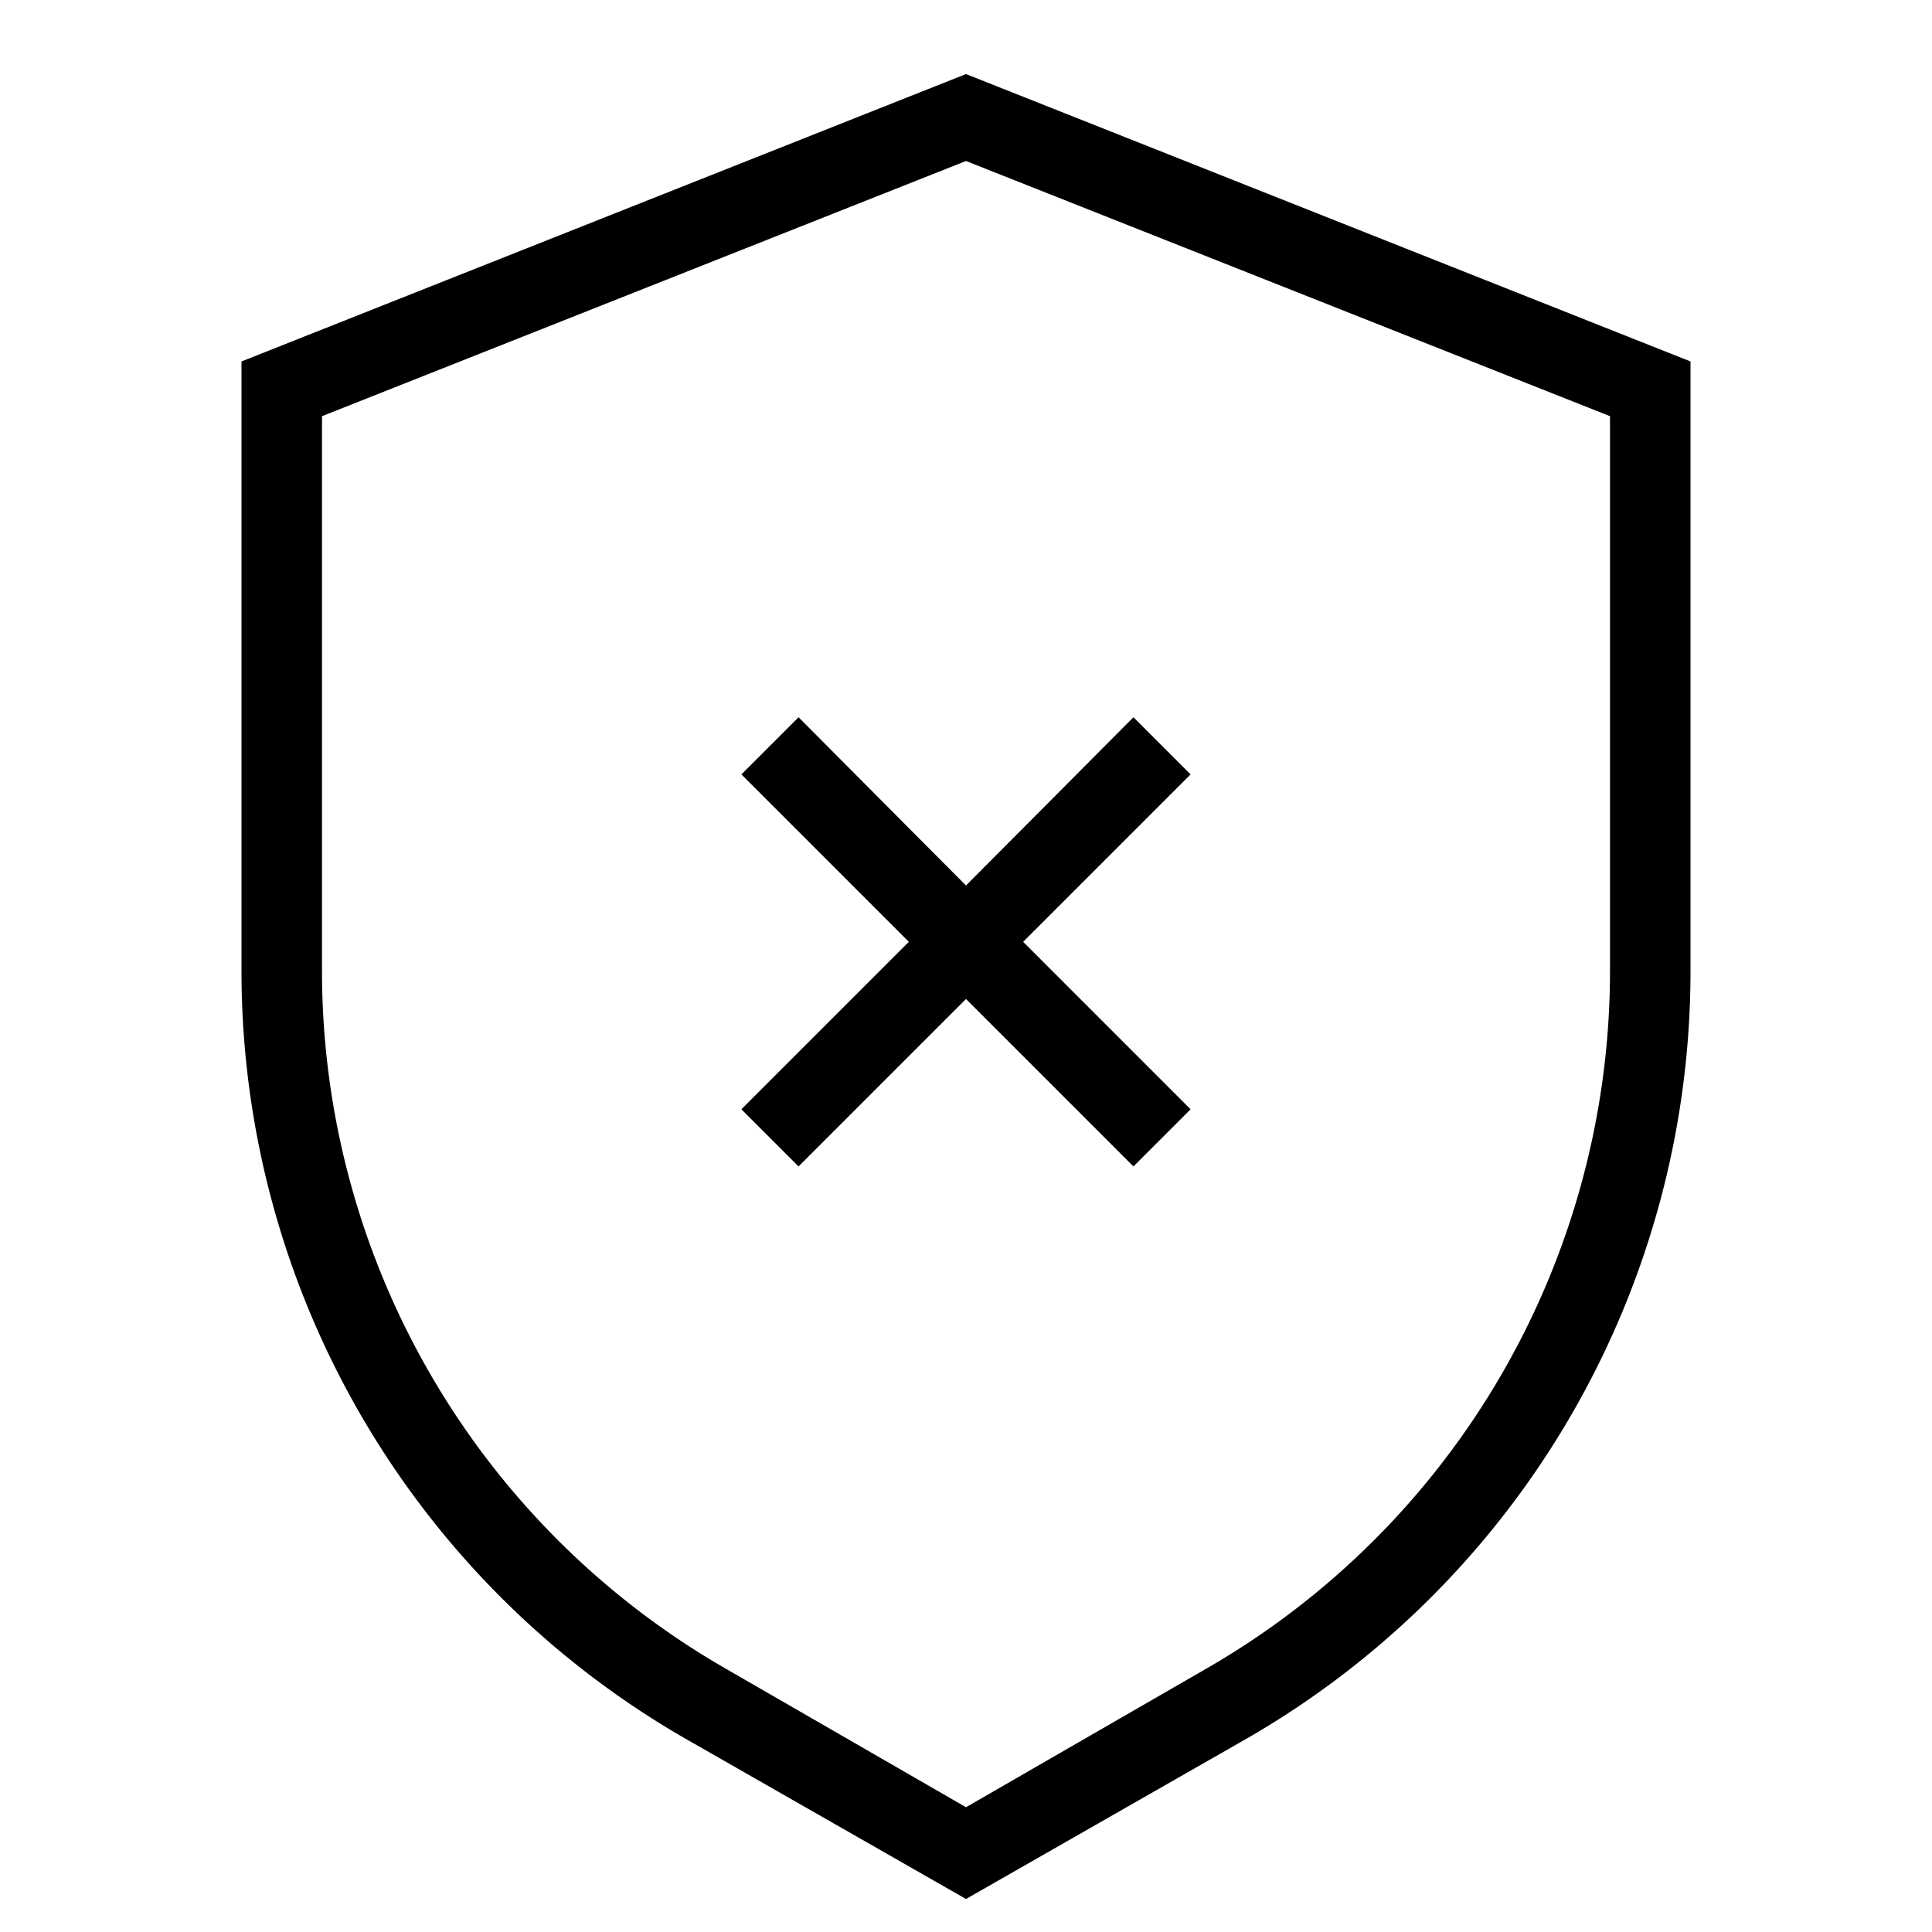<svg id="Layer_1" data-name="Layer 1" xmlns="http://www.w3.org/2000/svg" viewBox="0 0 24 24"><title>iconoteka_security_off_r_s</title><path d="M12,.92,3,4.49v7.57a11,11,0,0,0,5.5,9.53l3.5,2,3.5-2A11,11,0,0,0,21,12.06V4.49Zm8,11.14a10,10,0,0,1-5,8.66l-3,1.73L9,20.72a10,10,0,0,1-5-8.66V5.17L12,2l8,3.17ZM9.92,8.91l-.71.71,2.08,2.08L9.21,13.78l.71.71L12,12.41l2.08,2.08.71-.71L12.71,11.7l2.08-2.08-.71-.71L12,11Z"/></svg>